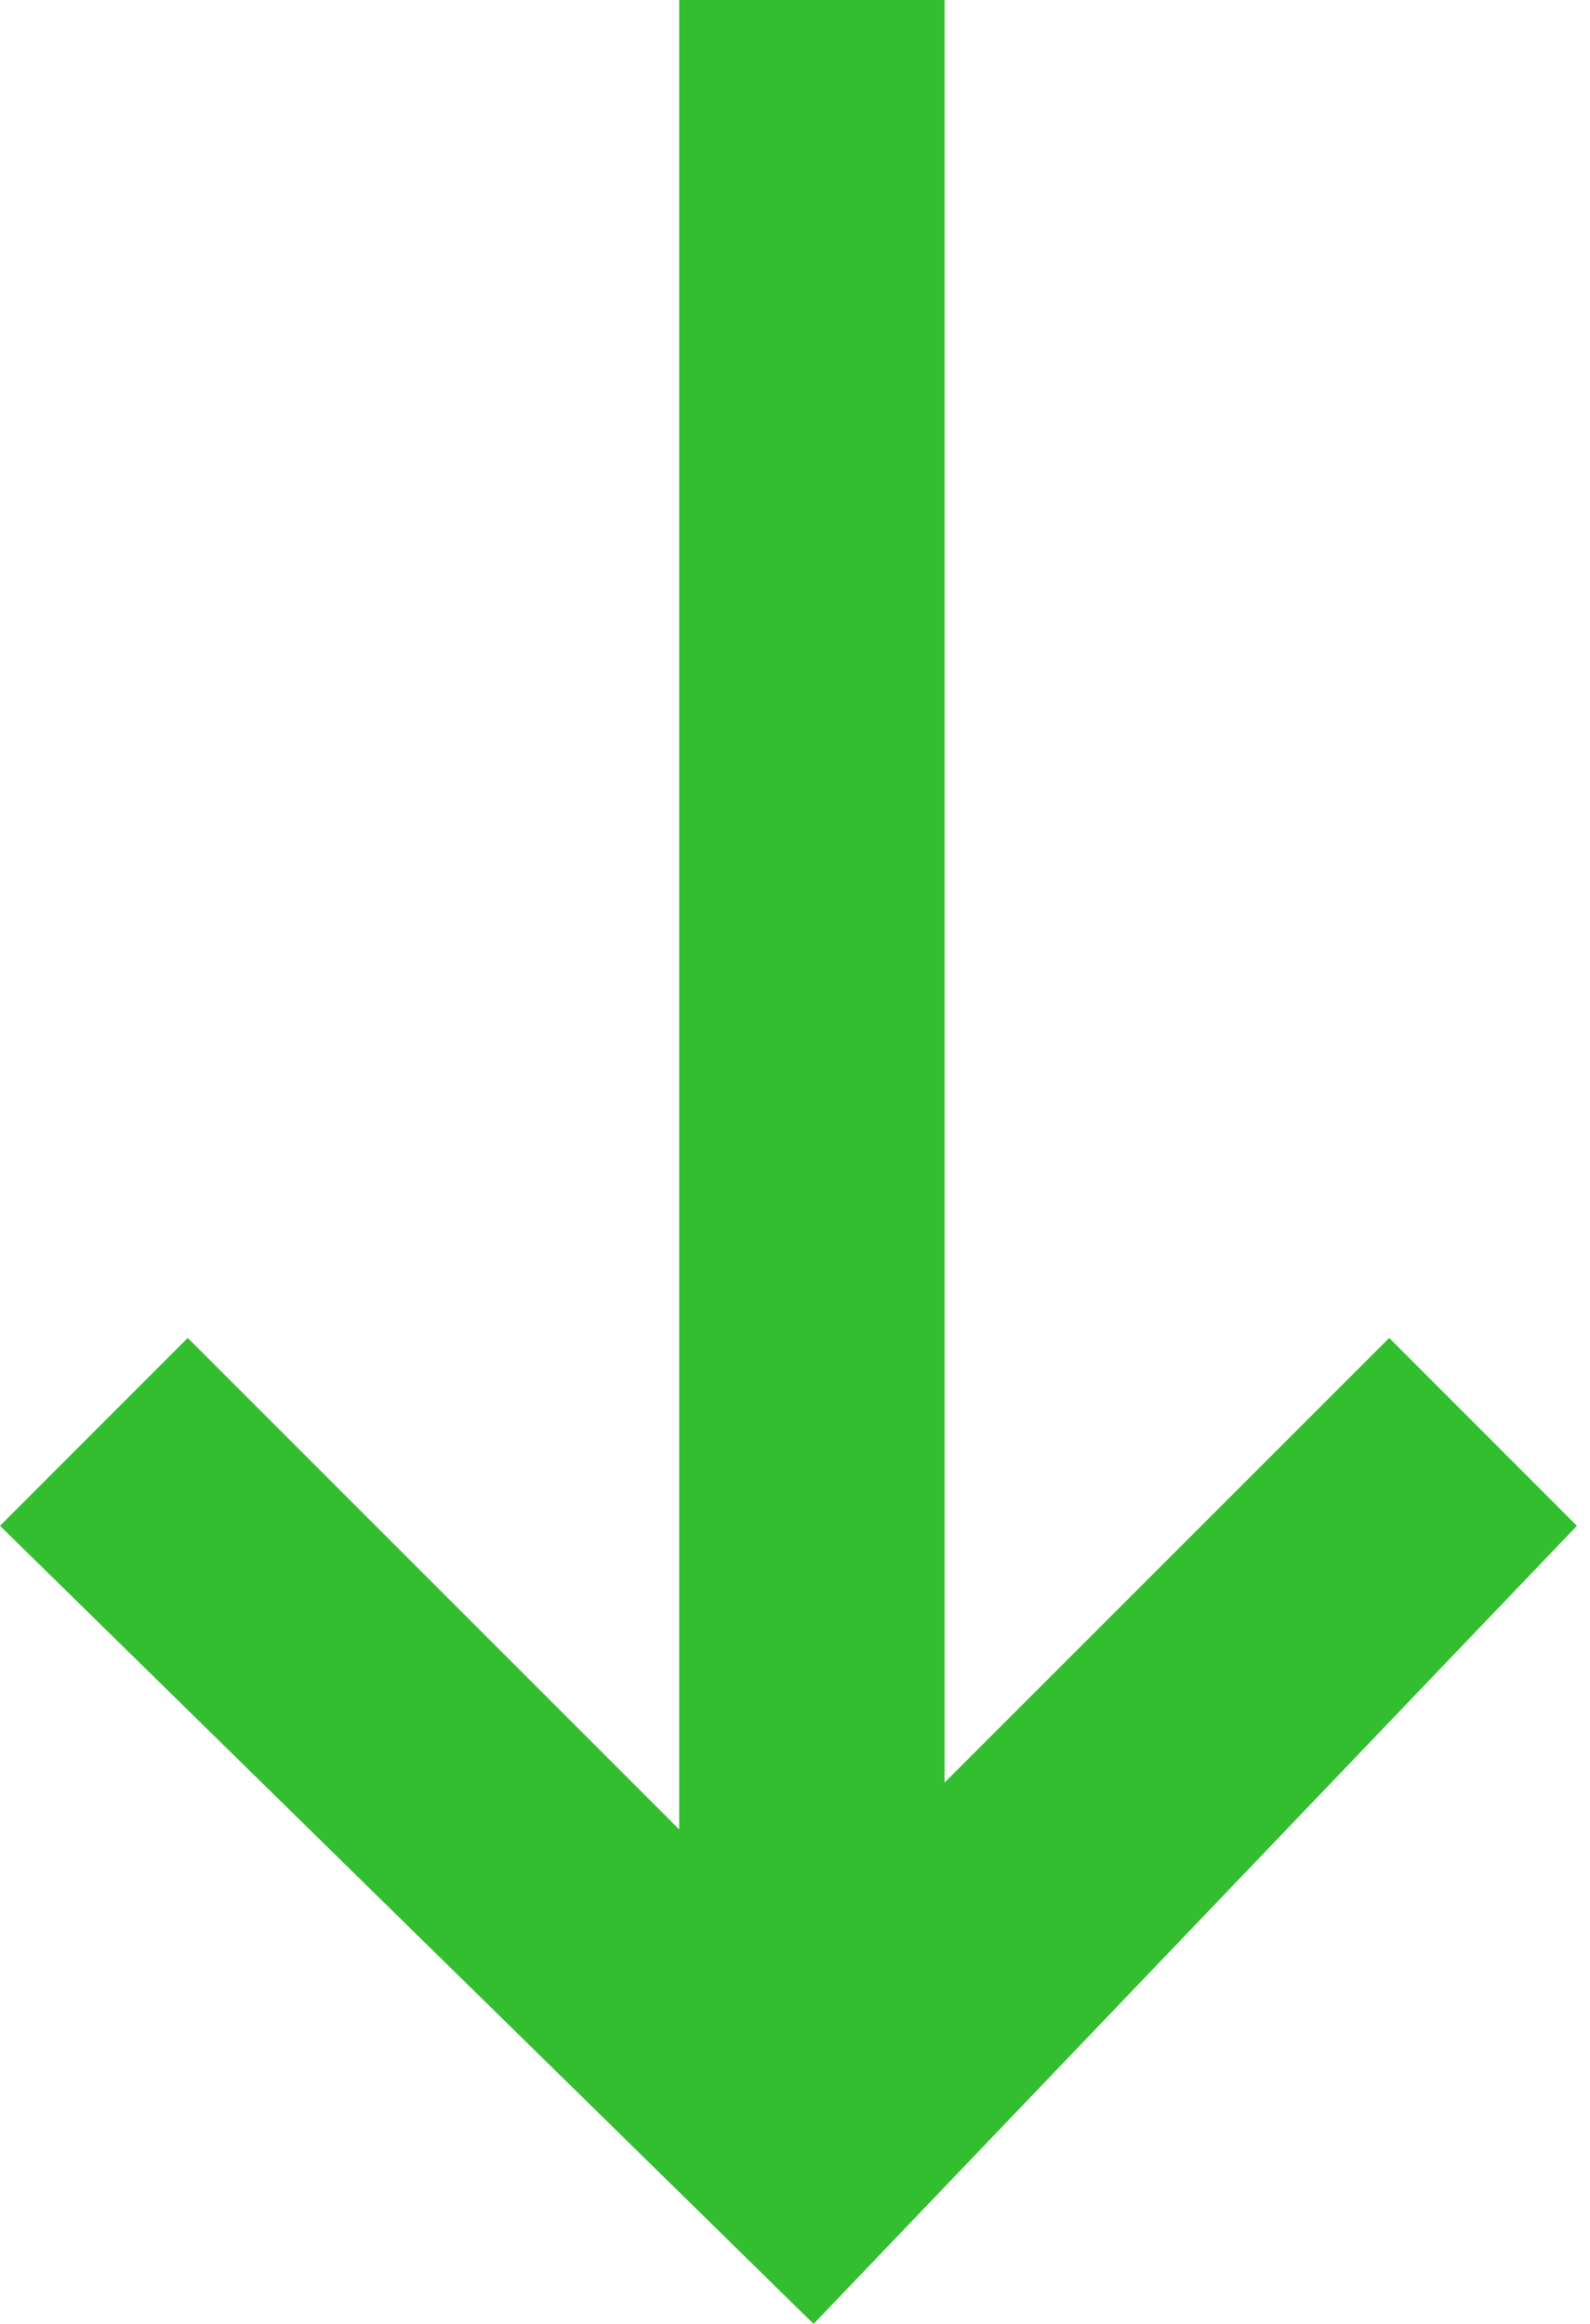 <svg width="13" height="19" viewBox="0 0 13 19" xmlns="http://www.w3.org/2000/svg"><title>Combined Shape</title><path d="M5.553 14.957V0h2.17v14.574l3.635-3.635 1.535 1.536L6.652 19 0 12.475l1.535-1.536 4.018 4.018z" fill="#33BE30" fill-rule="evenodd"/></svg>